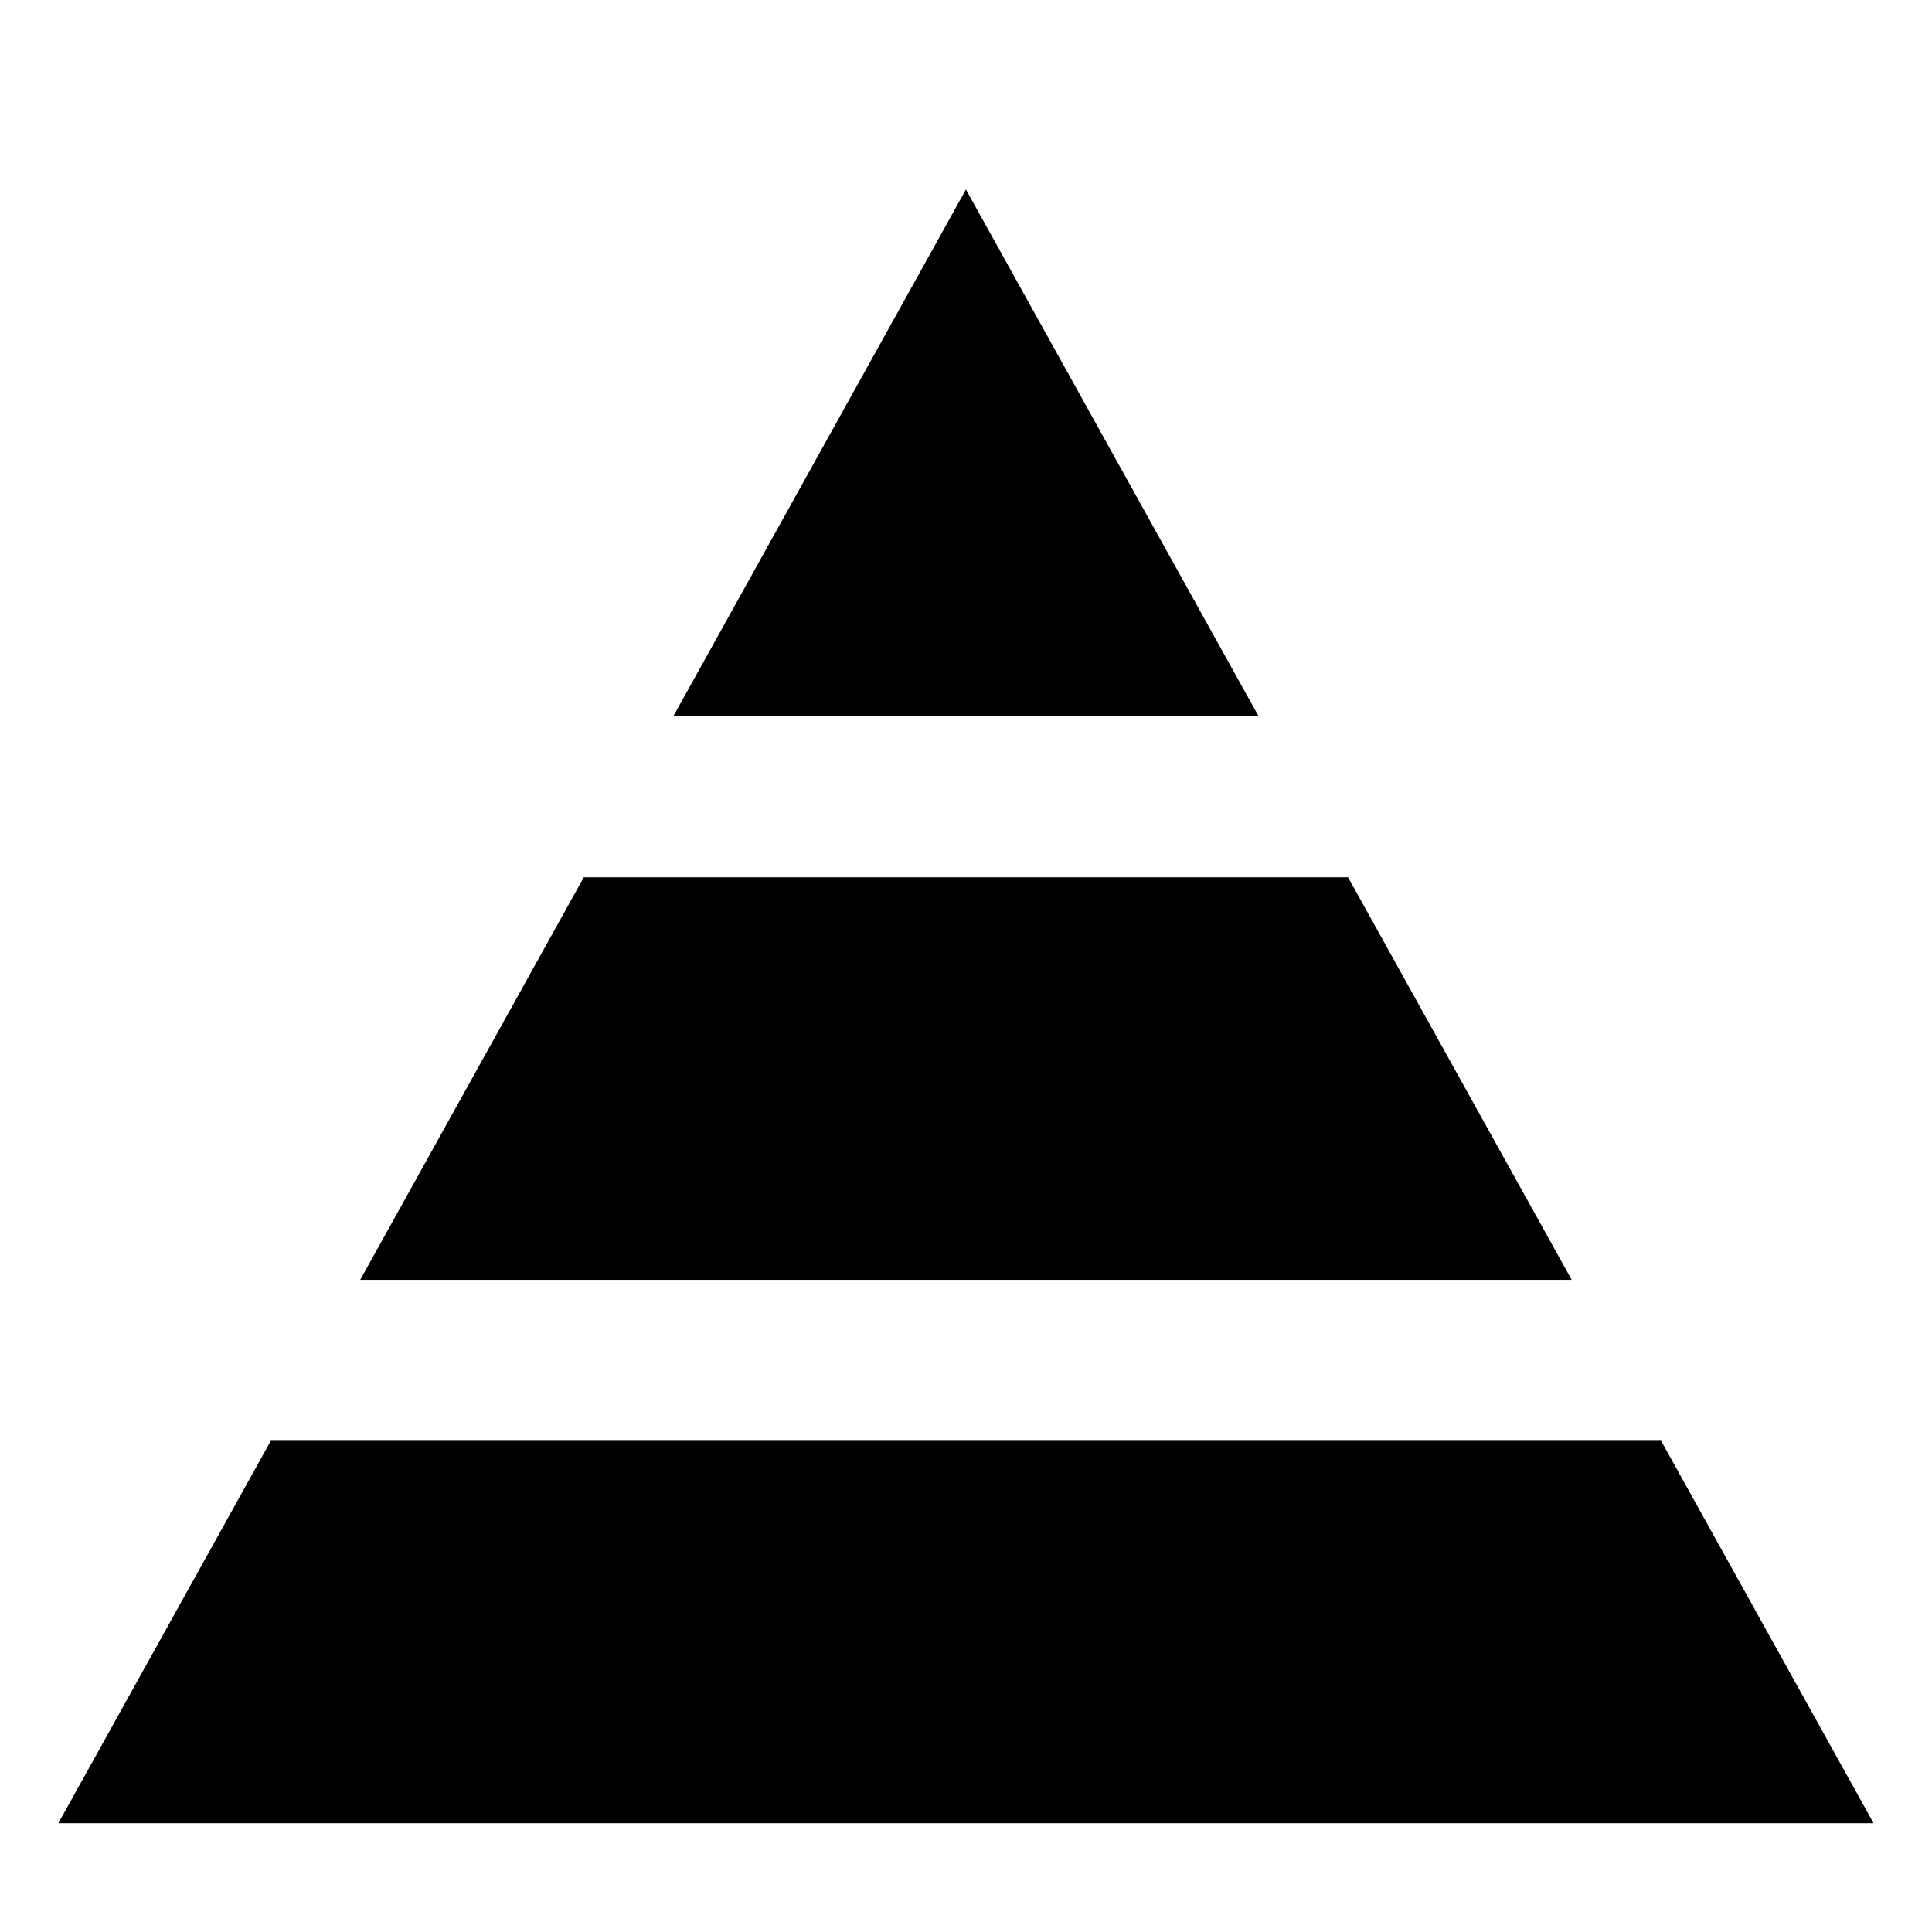 <svg width="24" height="24" viewBox="0 0 24 24" xmlns="http://www.w3.org/2000/svg">
    <path d="M20.635 17.898L23.274 22.648H0.725L3.364 17.898L20.635 17.898Z"/>
    <path d="M19.524 15.898L16.746 10.898L7.252 10.898L4.475 15.898L19.524 15.898Z"/>
    <path d="M8.364 8.898L15.635 8.898L11.999 2.354L8.364 8.898Z"/>
</svg>
